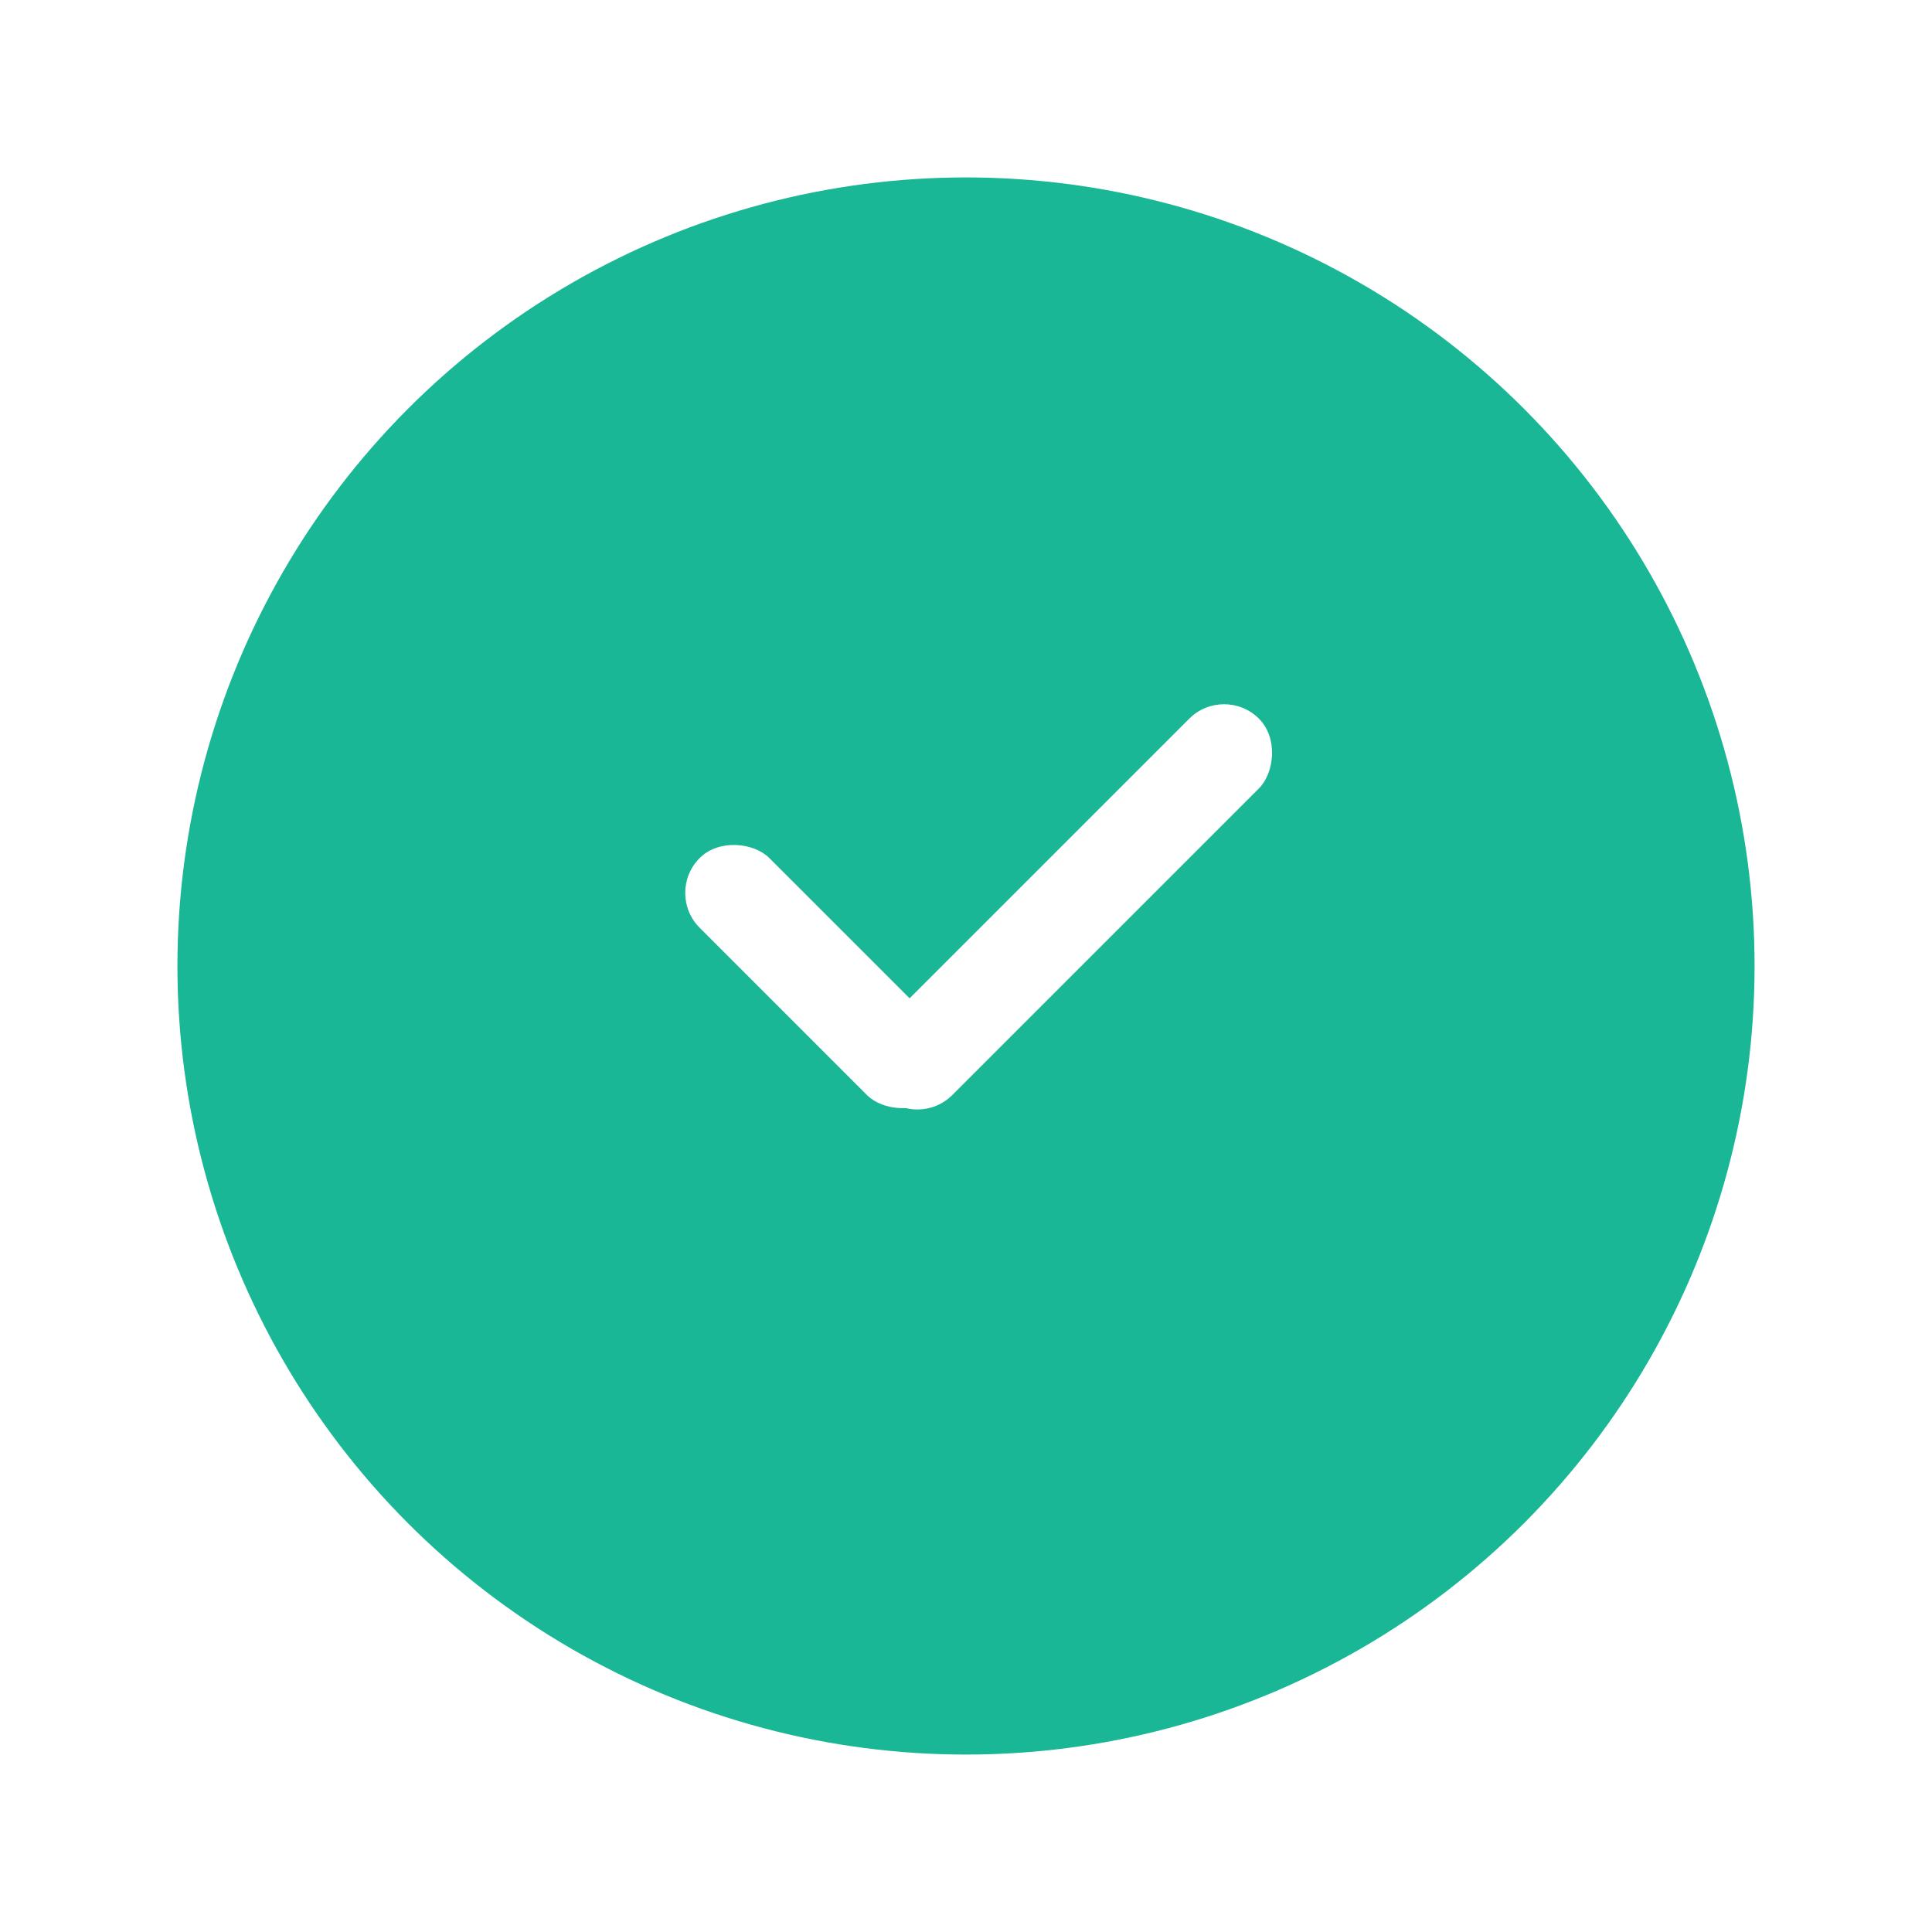 <svg xmlns="http://www.w3.org/2000/svg" xmlns:xlink="http://www.w3.org/1999/xlink" width="98" height="98" viewBox="0 0 98 98"><defs><style>.a{fill:#19b796;}.b{fill:#fff;}.c{filter:url(#a);}</style><filter id="a" x="0" y="0" width="98" height="98" filterUnits="userSpaceOnUse"><feOffset dy="3" input="SourceAlpha"/><feGaussianBlur stdDeviation="3" result="b"/><feFlood flood-opacity="0.161"/><feComposite operator="in" in2="b"/><feComposite in="SourceGraphic"/></filter></defs><g transform="translate(-911 -468)"><g class="c" transform="matrix(1, 0, 0, 1, 911, 468)"><circle class="a" cx="40" cy="40" r="40" transform="translate(9 6)"/></g><rect class="b" width="5" height="17" rx="2.5" transform="translate(944.722 513.293) rotate(-45)"/><rect class="b" width="5" height="27" rx="2.5" transform="translate(957.536 525.314) rotate(-135)"/></g></svg>